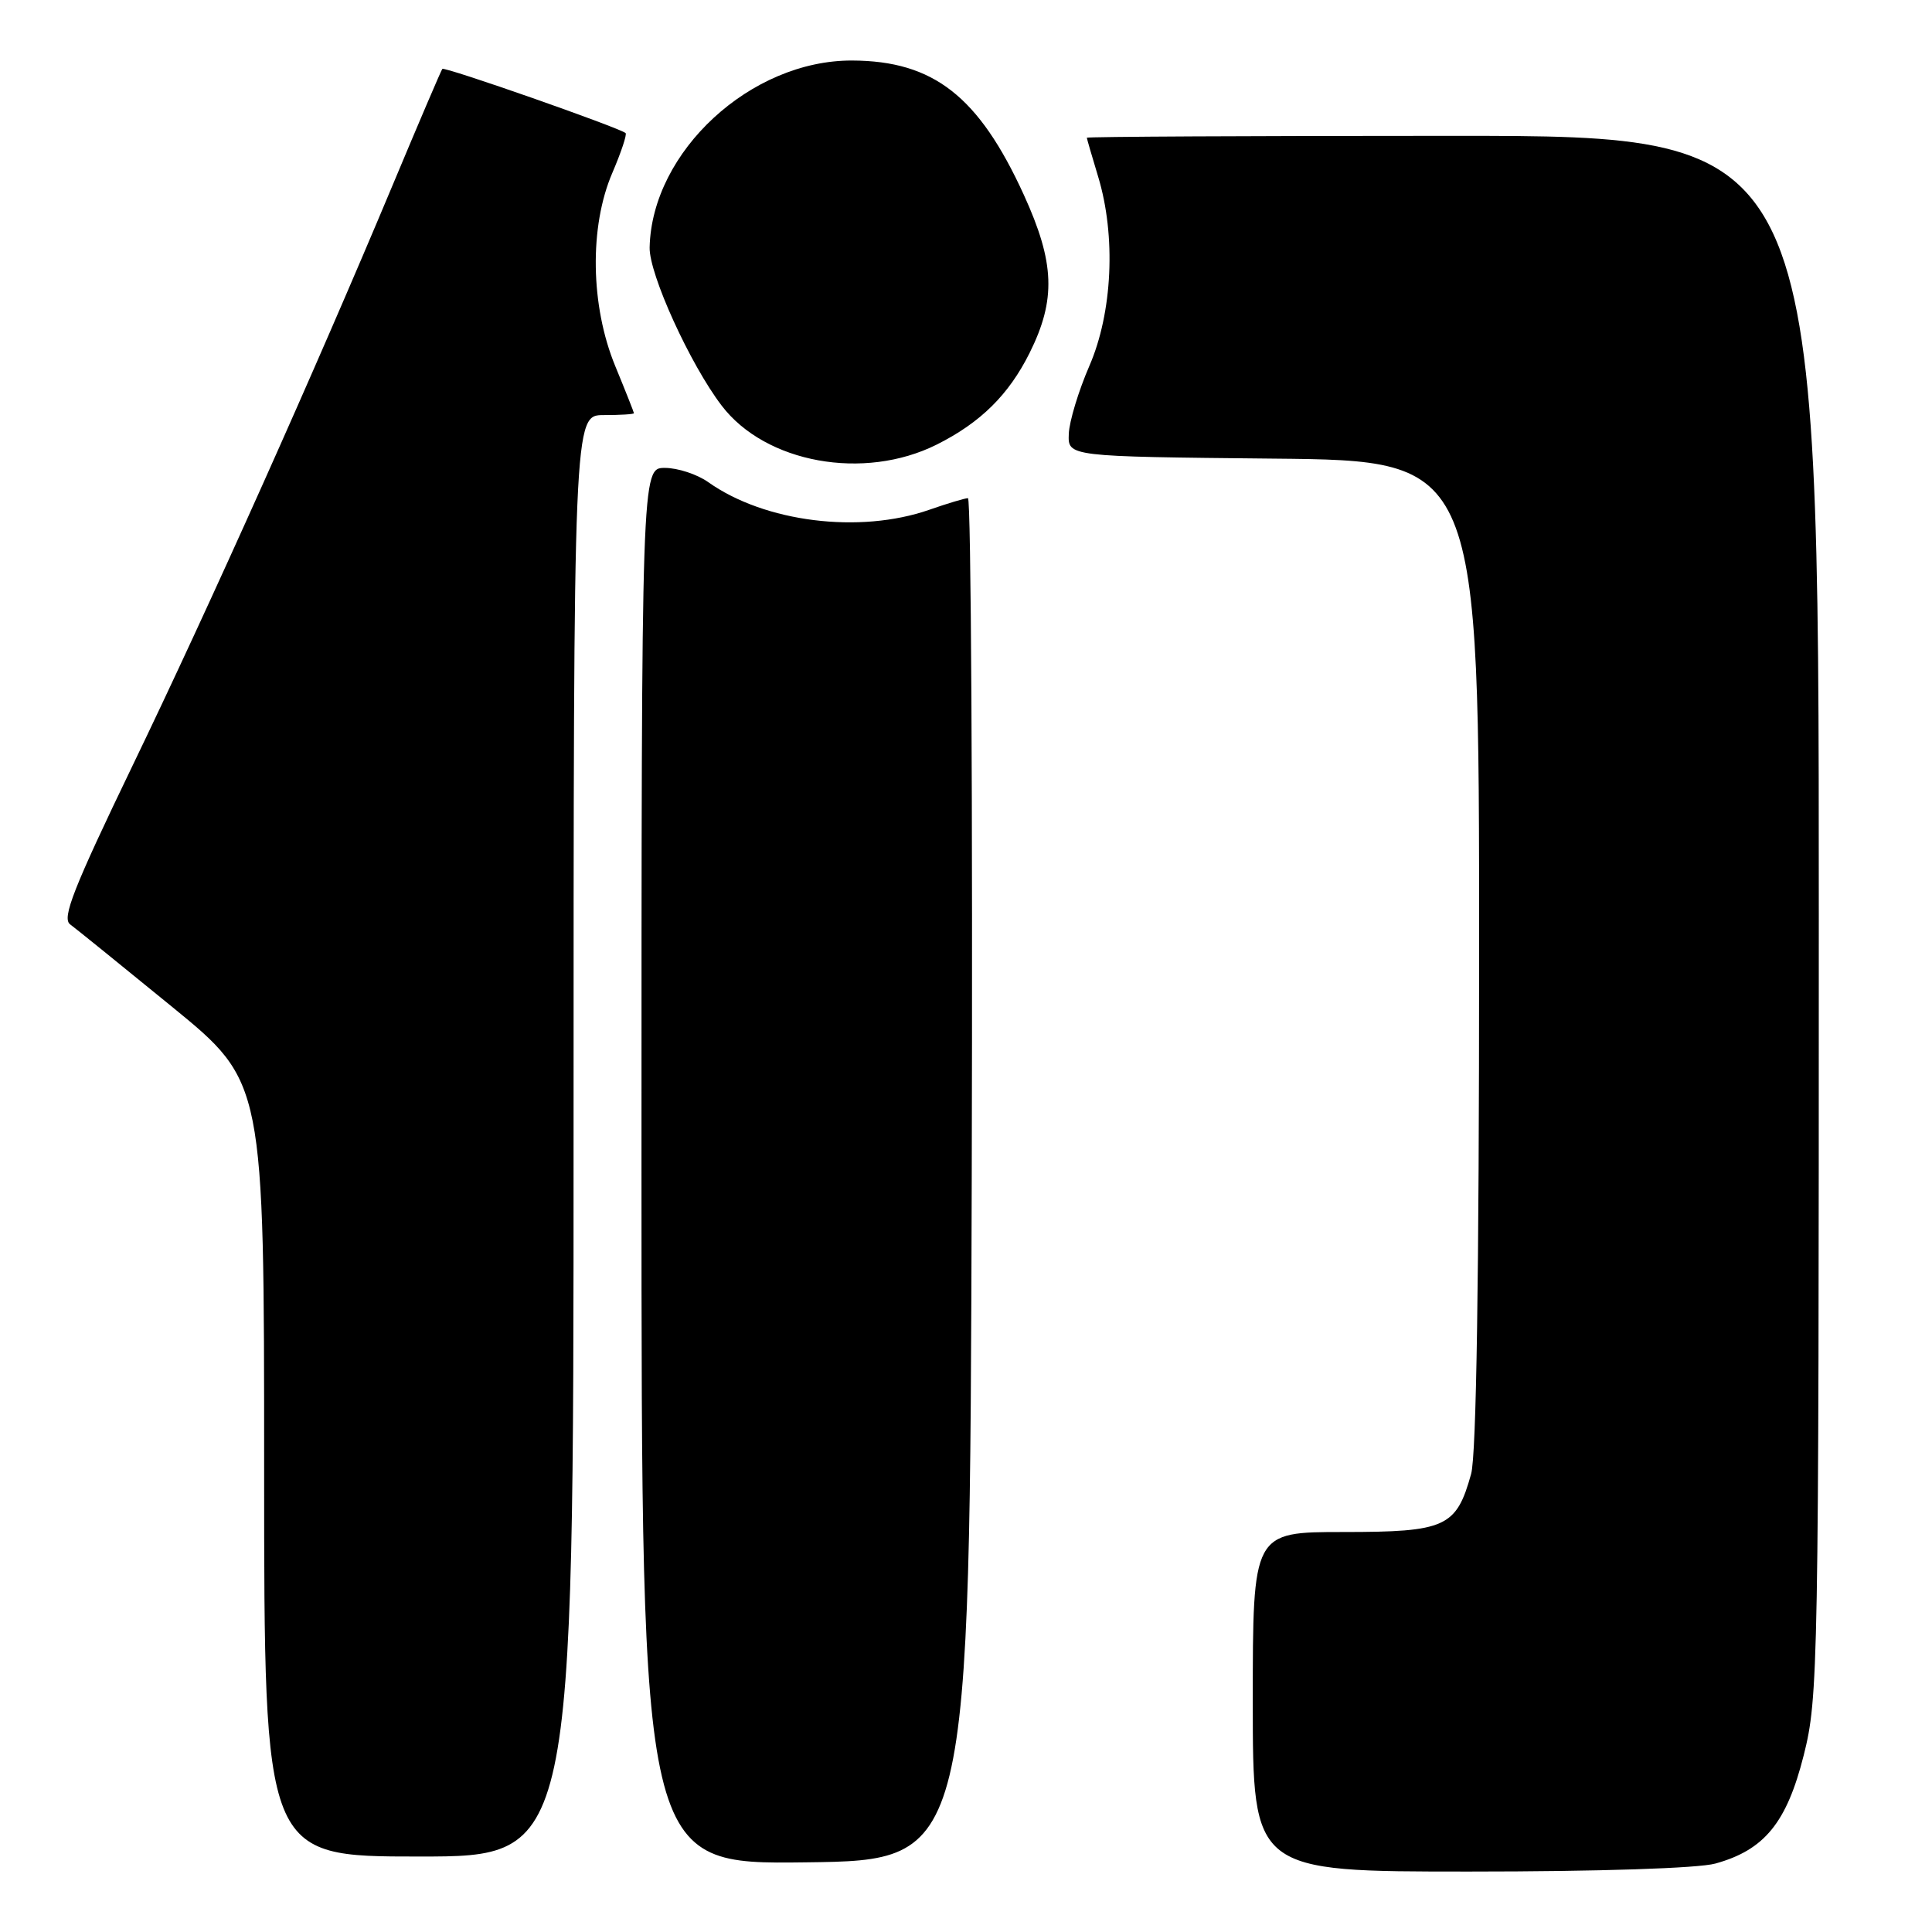 <?xml version="1.0" encoding="UTF-8" standalone="no"?>
<!DOCTYPE svg PUBLIC "-//W3C//DTD SVG 1.1//EN" "http://www.w3.org/Graphics/SVG/1.1/DTD/svg11.dtd" >
<svg xmlns="http://www.w3.org/2000/svg" xmlns:xlink="http://www.w3.org/1999/xlink" version="1.1" viewBox="0 0 256 256">
 <g >
 <path fill="currentColor"
d=" M 227.30 246.93 C 233.80 245.13 236.75 241.51 239.00 232.59 C 240.93 224.94 241.00 221.30 241.00 121.34 C 241.00 18.00 241.00 18.00 192.50 18.00 C 165.82 18.00 144.00 18.11 144.01 18.25 C 144.02 18.39 144.69 20.71 145.51 23.41 C 147.89 31.26 147.42 41.42 144.34 48.50 C 142.91 51.80 141.68 55.85 141.62 57.50 C 141.50 60.50 141.50 60.50 168.75 60.77 C 196.00 61.03 196.00 61.03 195.99 126.27 C 195.99 169.11 195.63 192.81 194.93 195.31 C 192.97 202.36 191.57 203.00 178.00 203.00 C 166.00 203.00 166.00 203.00 166.00 225.50 C 166.00 248.00 166.00 248.00 194.75 247.99 C 211.85 247.99 225.04 247.56 227.30 246.93 Z  M 128.76 156.25 C 128.90 106.61 128.67 66.01 128.26 66.01 C 127.84 66.02 125.53 66.71 123.13 67.55 C 113.89 70.77 101.32 69.19 93.85 63.89 C 92.39 62.85 89.80 62.00 88.10 62.00 C 85.00 62.00 85.00 62.00 85.00 154.52 C 85.00 247.04 85.00 247.04 106.75 246.77 C 128.50 246.50 128.50 246.50 128.76 156.25 Z  M 76.00 150.50 C 76.00 55.00 76.00 55.00 80.00 55.00 C 82.20 55.00 84.00 54.89 84.00 54.75 C 83.99 54.61 82.88 51.80 81.52 48.50 C 78.23 40.51 78.07 30.03 81.14 22.90 C 82.31 20.17 83.10 17.80 82.89 17.63 C 81.94 16.87 58.88 8.79 58.61 9.13 C 58.45 9.33 55.49 16.25 52.04 24.50 C 41.74 49.11 27.81 80.22 17.55 101.48 C 9.74 117.69 8.17 121.66 9.29 122.48 C 10.05 123.04 16.14 127.97 22.84 133.44 C 35.00 143.38 35.00 143.38 35.00 194.69 C 35.00 246.00 35.00 246.00 55.50 246.00 C 76.00 246.00 76.00 246.00 76.00 150.50 Z  M 124.12 58.91 C 129.93 56.00 133.66 52.31 136.42 46.78 C 139.95 39.70 139.77 34.81 135.66 25.81 C 129.69 12.75 123.69 8.06 112.91 8.02 C 99.48 7.97 86.37 20.07 86.08 32.78 C 85.99 36.29 91.45 48.28 95.62 53.74 C 101.43 61.37 114.48 63.73 124.12 58.91 Z "/>
</g>
</svg>